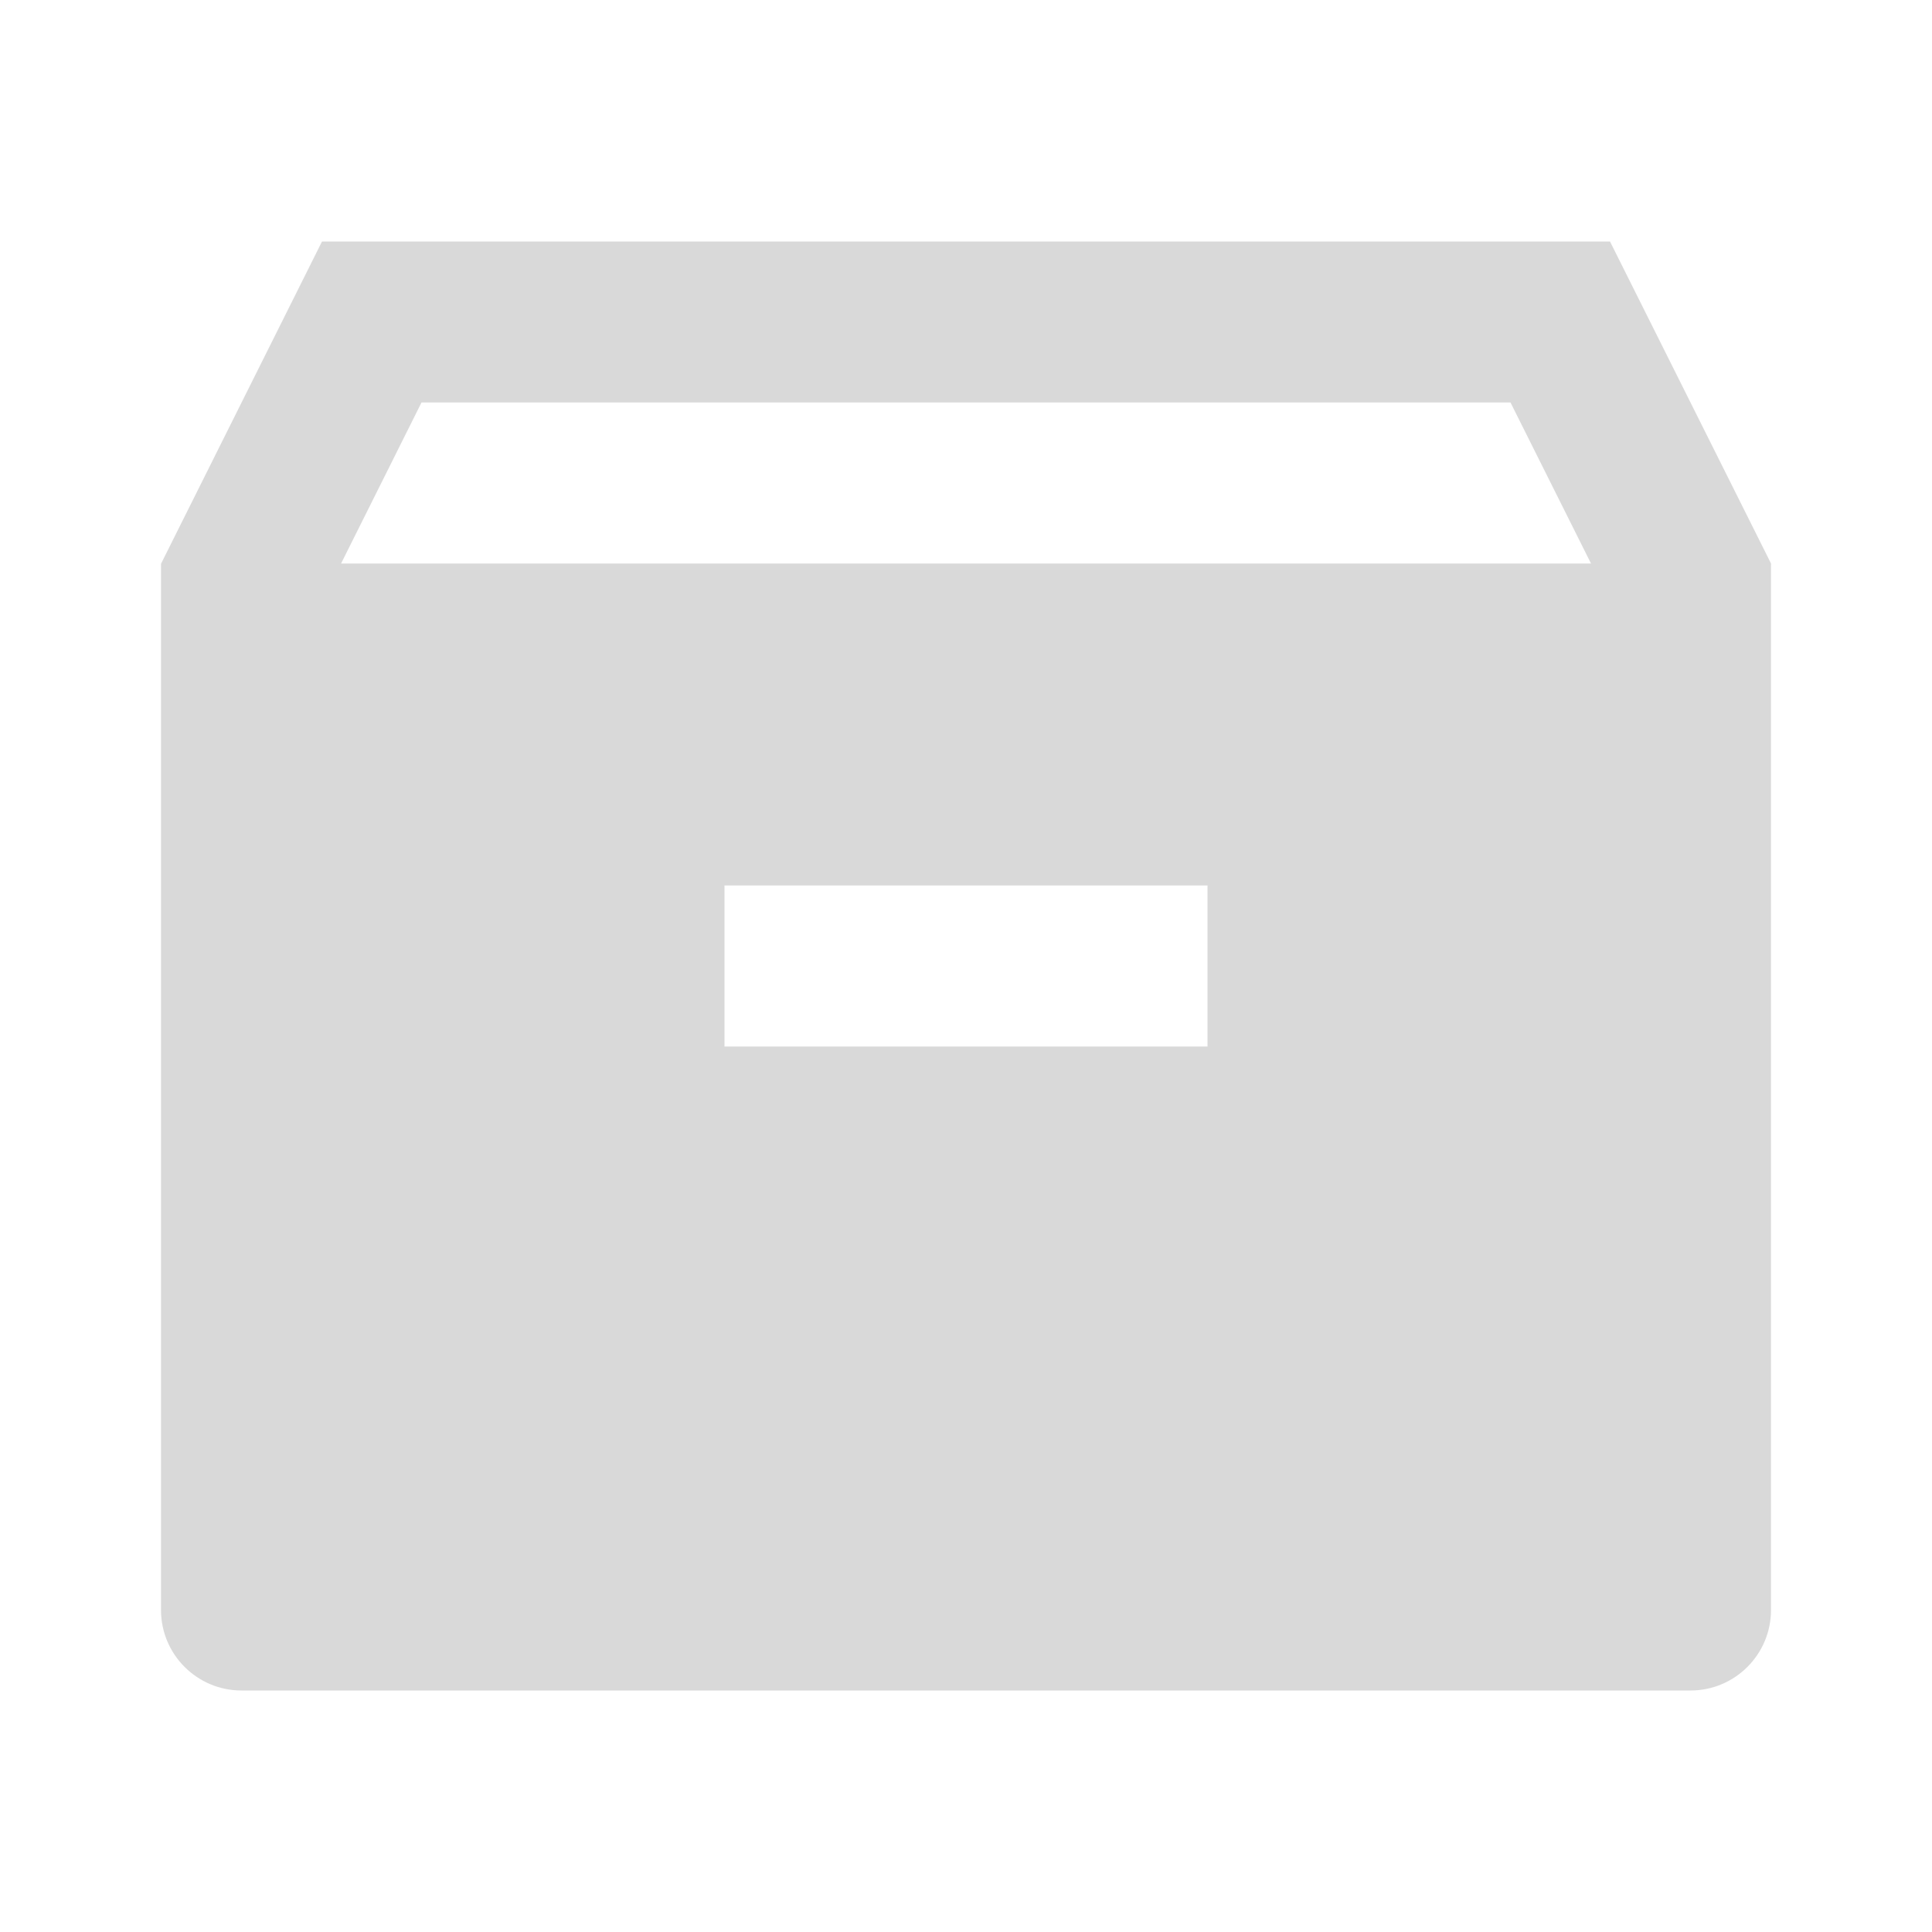 <svg xmlns="http://www.w3.org/2000/svg" viewBox="0 0 24 24" fill="#d9d9d9"><path d="M22 20V7L20 3H4L2 7.004V20C2 20.552 2.448 21 3 21H21C21.552 21 22 20.552 22 20ZM5.236 5H18.764L19.764 7H4.237L5.236 5ZM9 11H15V13H9V11Z"></path></svg>